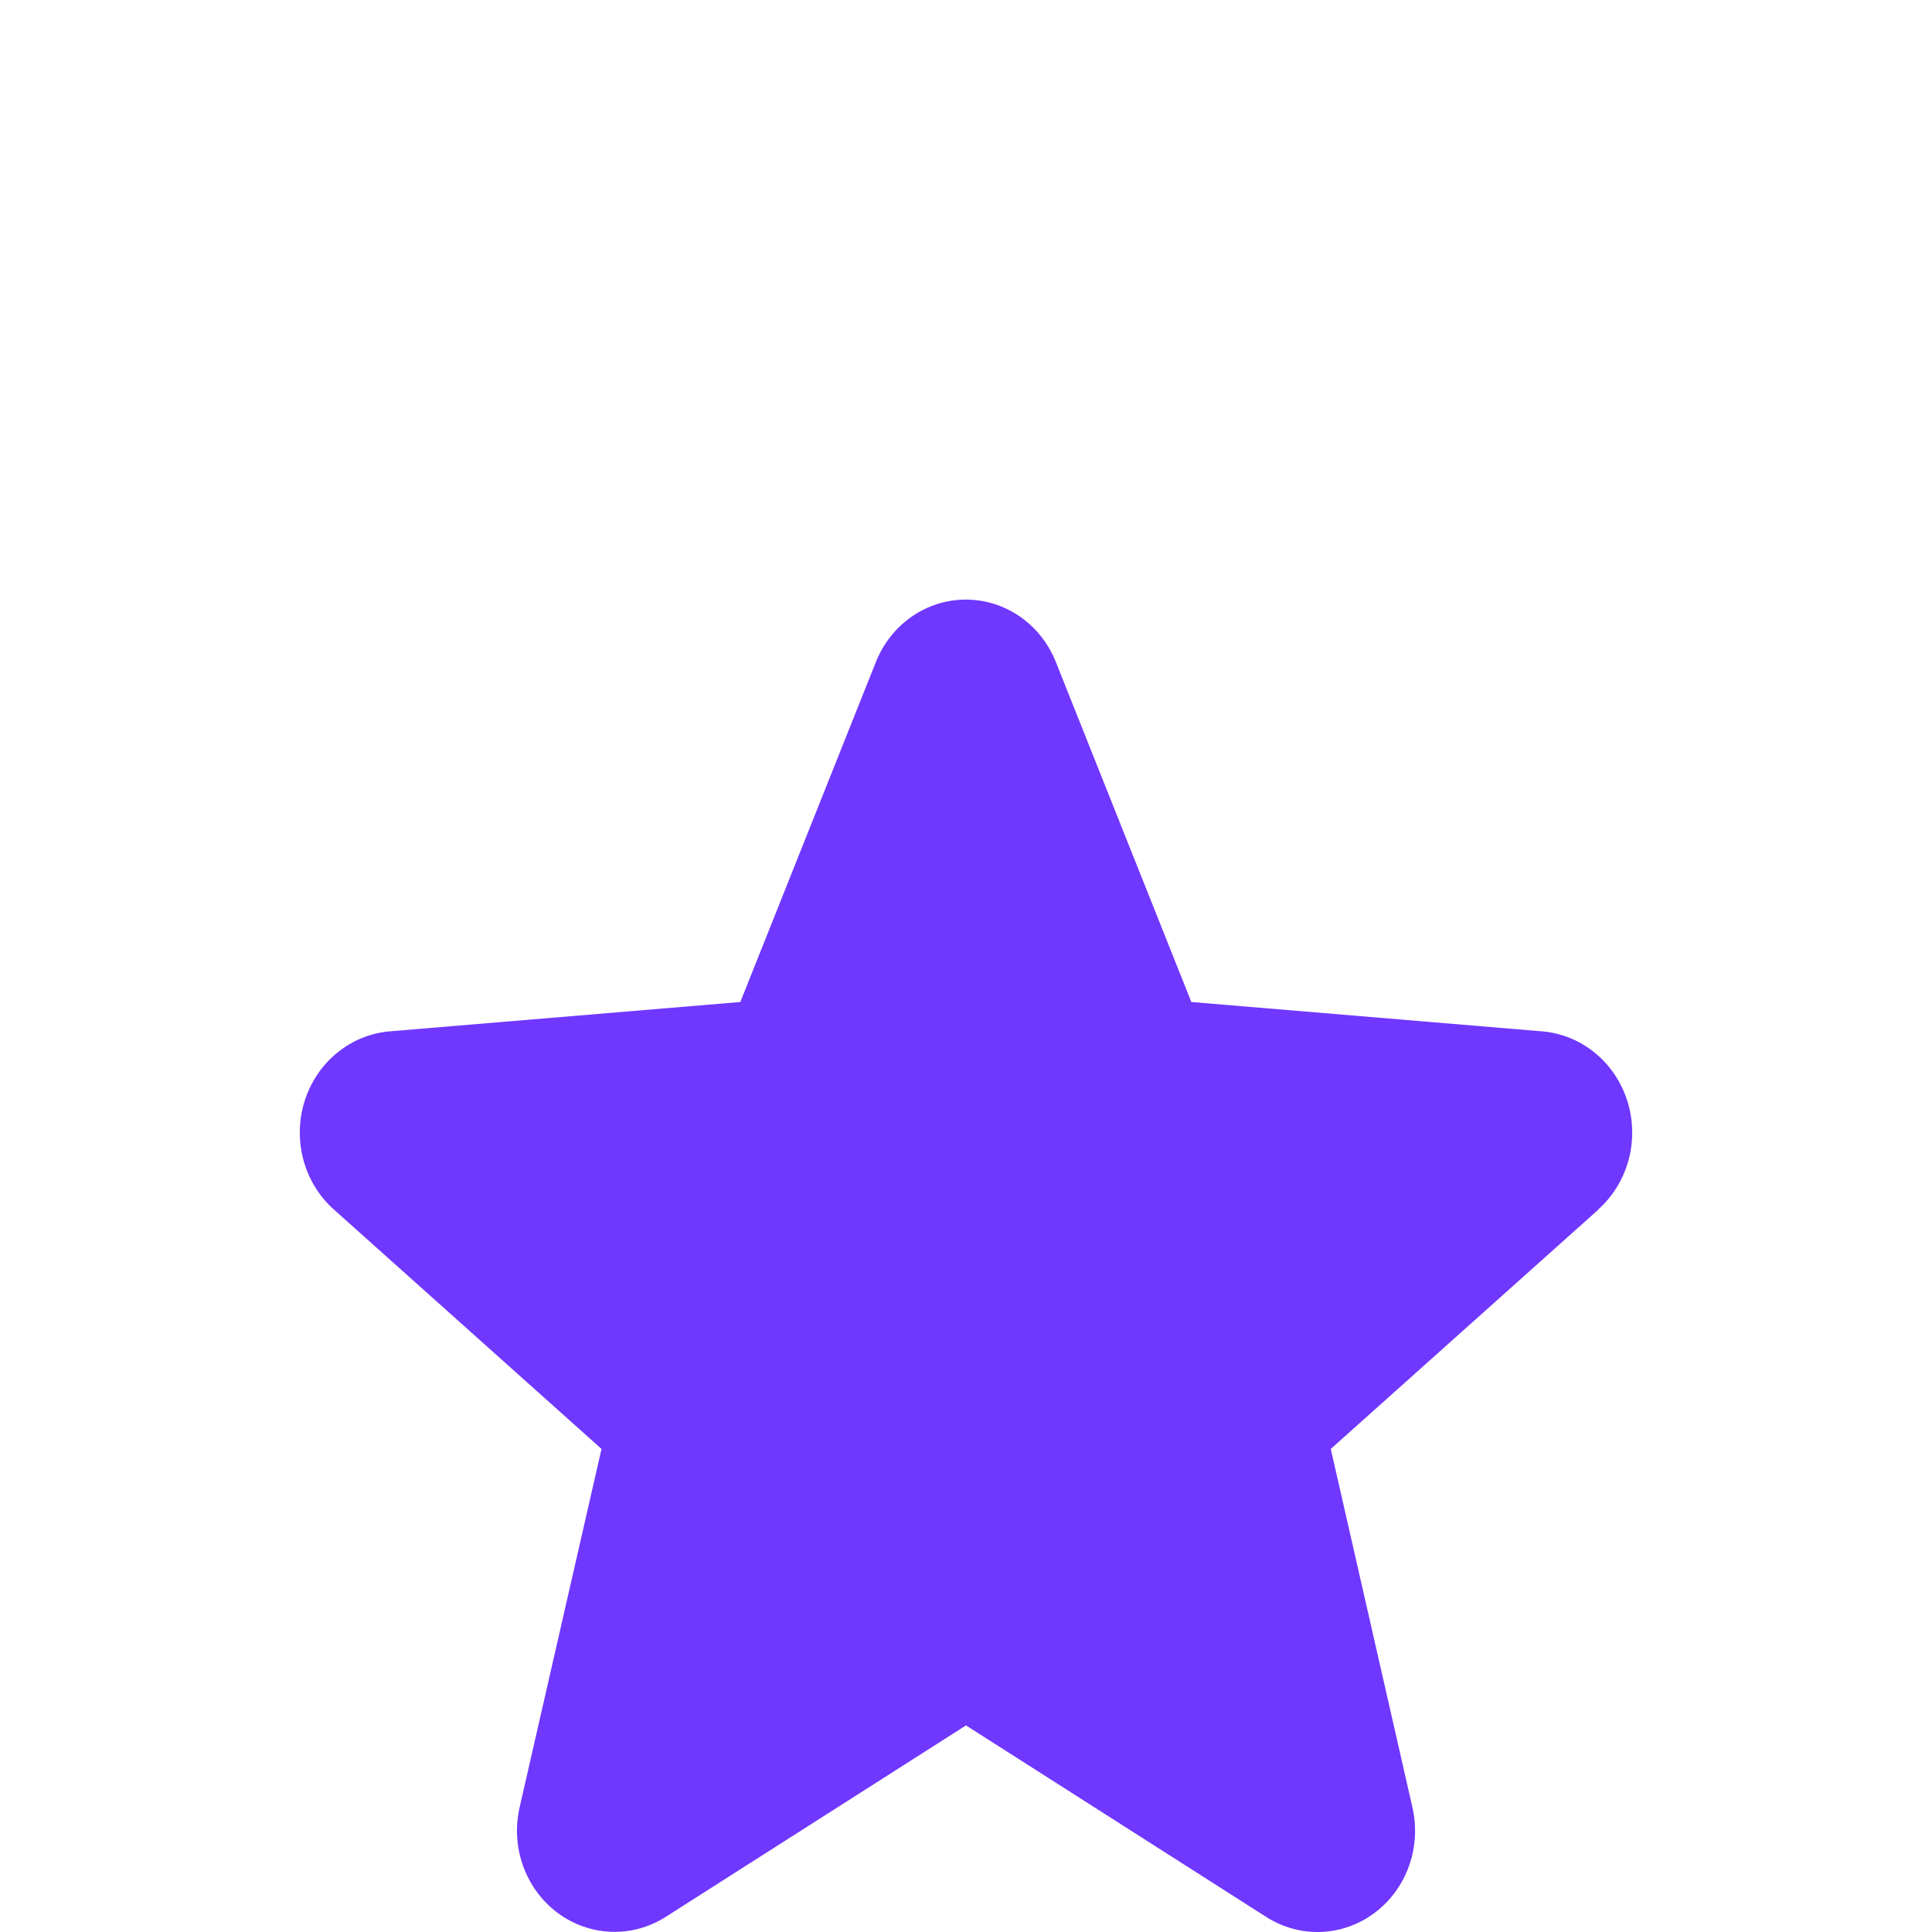<svg width="58" height="58" viewBox="0 0 58 58" fill="none" xmlns="http://www.w3.org/2000/svg">
<path d="M47.992 36.306L39.951 43.498L42.401 54.254C42.536 54.838 42.501 55.45 42.301 56.013C42.101 56.577 41.744 57.066 41.275 57.419C40.807 57.772 40.248 57.974 39.669 57.998C39.09 58.022 38.518 57.867 38.023 57.554L29 51.798L19.972 57.554C19.478 57.866 18.906 58.018 18.328 57.993C17.75 57.968 17.192 57.767 16.725 57.414C16.258 57.061 15.901 56.573 15.701 56.01C15.501 55.448 15.466 54.837 15.6 54.254L18.058 43.498L10.018 36.306C9.581 35.915 9.264 35.398 9.109 34.821C8.953 34.244 8.965 33.633 9.142 33.063C9.32 32.493 9.656 31.989 10.108 31.616C10.559 31.243 11.107 31.015 11.683 30.963L22.225 30.081L26.292 19.88C26.512 19.324 26.886 18.848 27.368 18.513C27.849 18.179 28.416 18 28.996 18C29.576 18 30.142 18.179 30.624 18.513C31.105 18.848 31.48 19.324 31.7 19.88L35.765 30.081L46.307 30.963C46.884 31.014 47.433 31.239 47.887 31.612C48.34 31.985 48.678 32.489 48.856 33.059C49.035 33.63 49.047 34.243 48.892 34.821C48.736 35.399 48.419 35.916 47.981 36.308L47.992 36.306Z" fill="#7037FF"/>
</svg>
